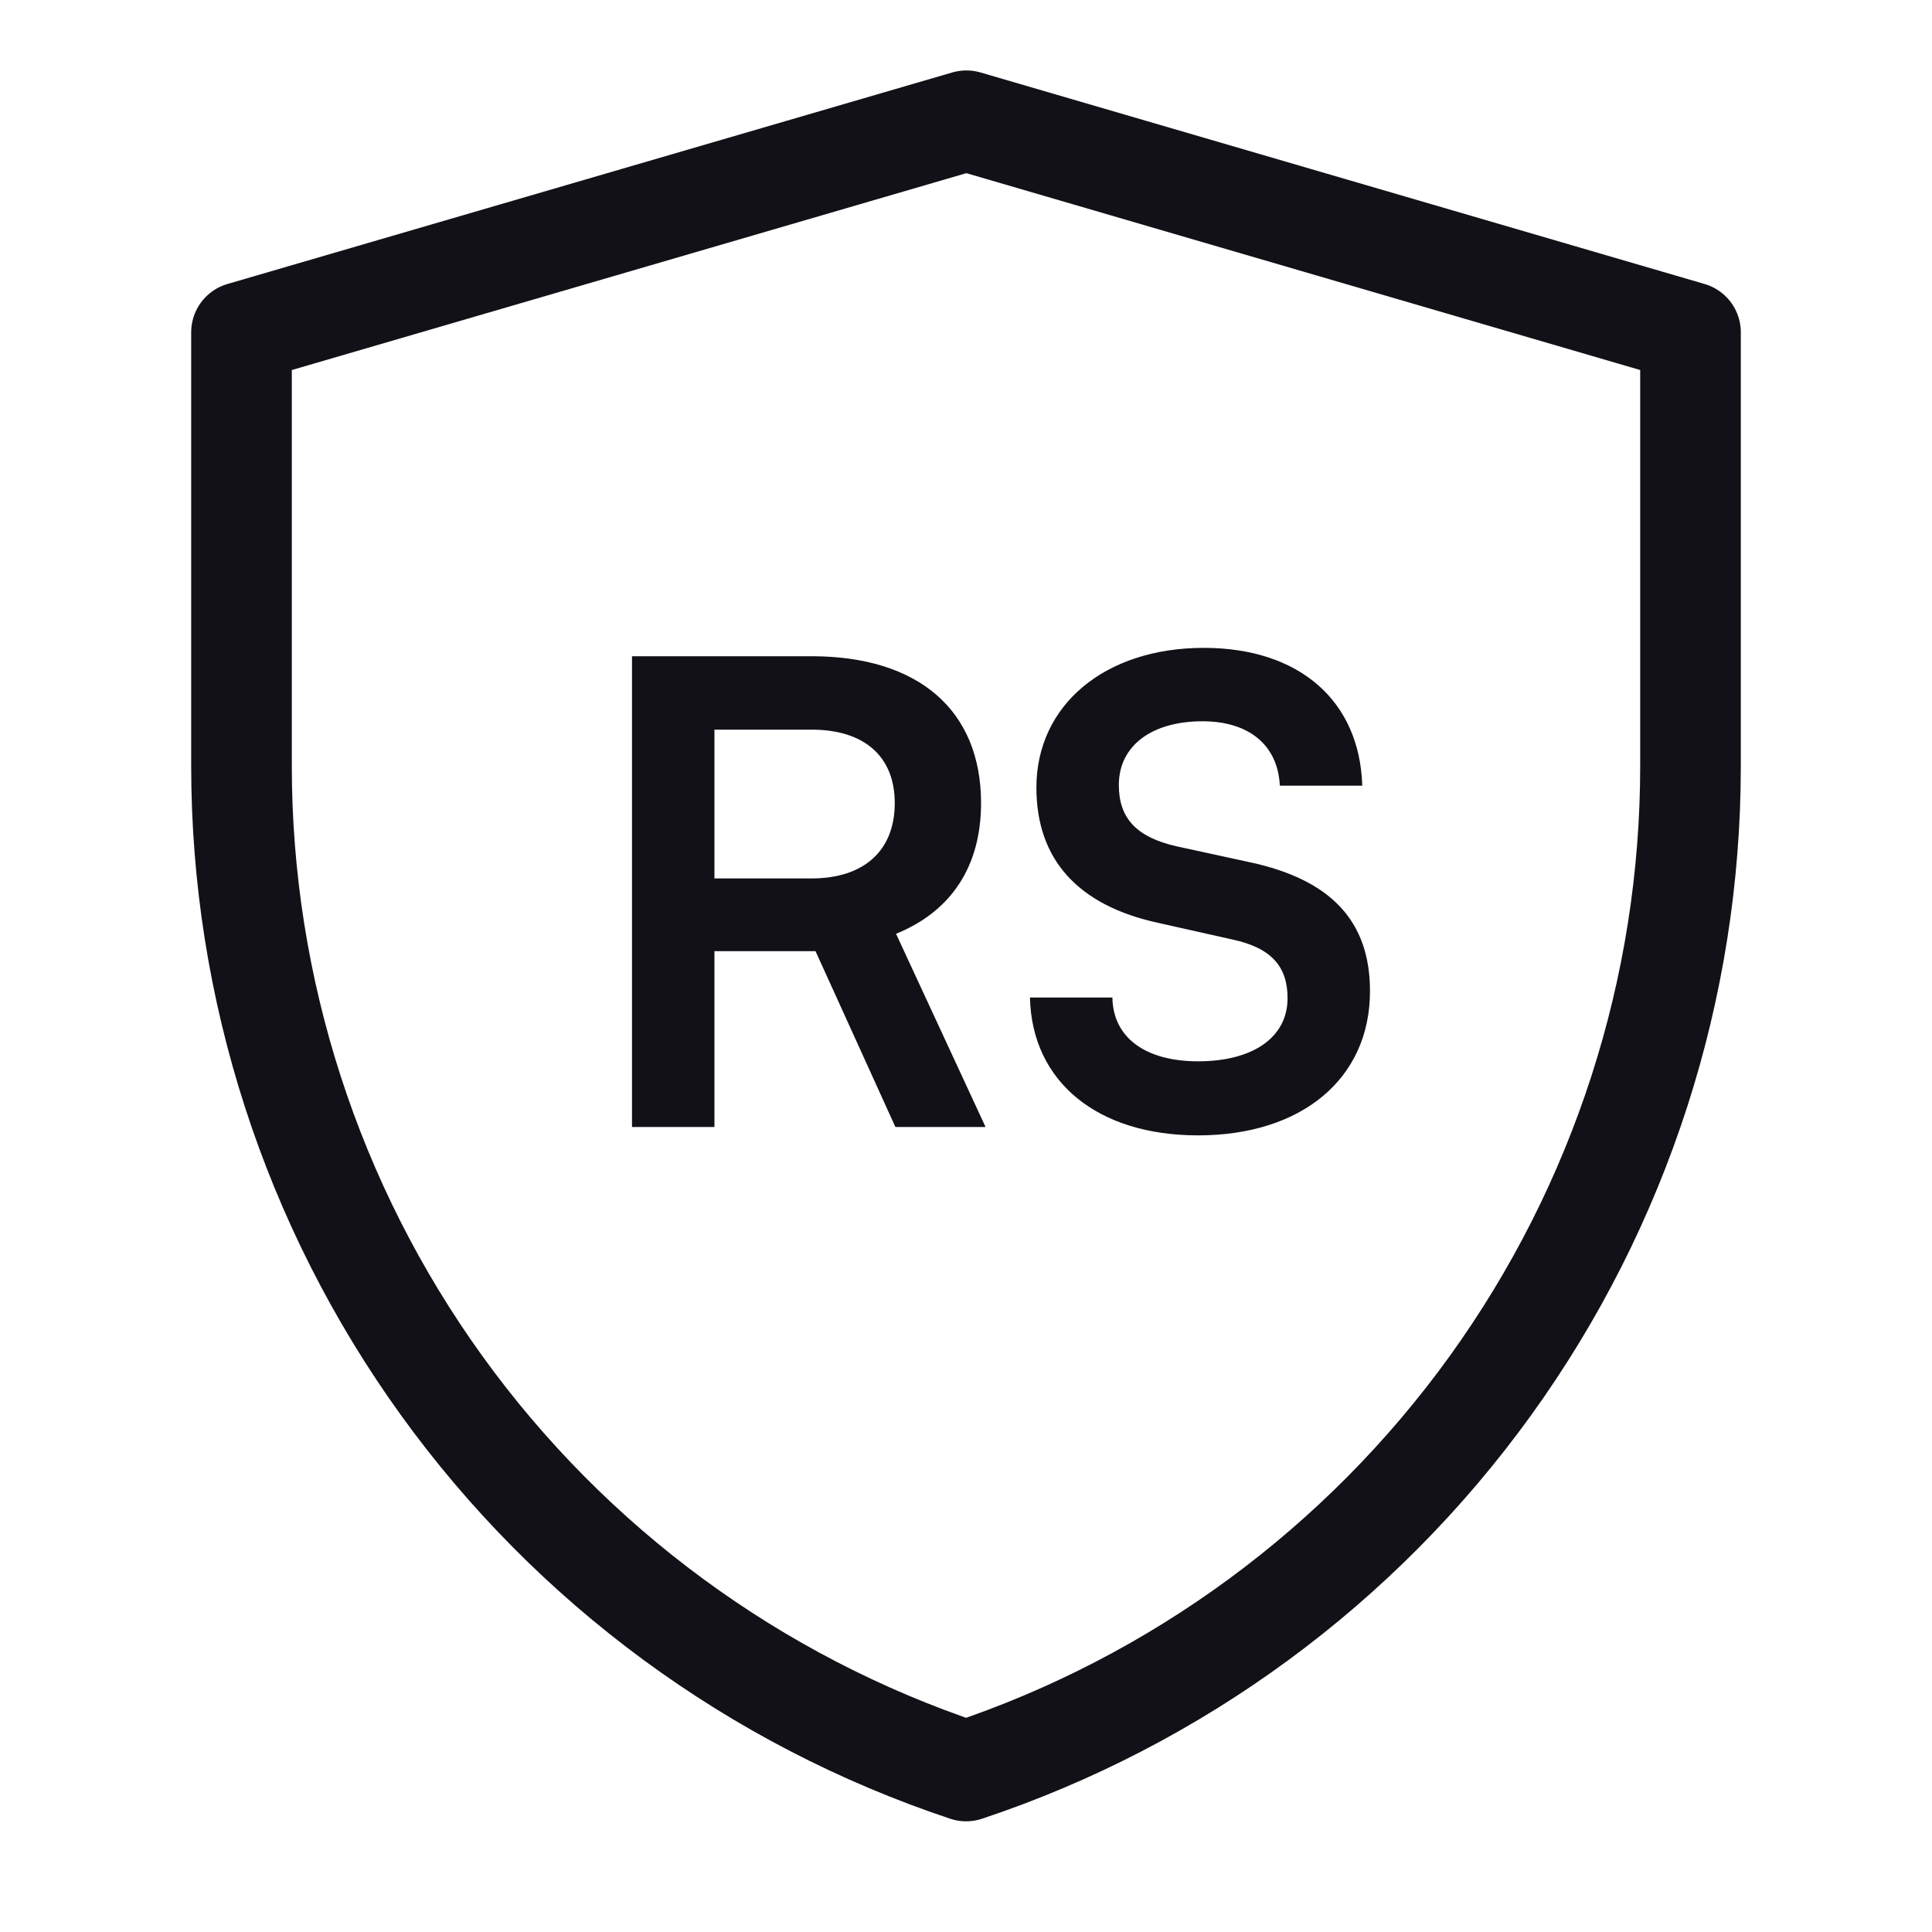 <svg width="48" height="48" viewBox="0 0 48 48" fill="none" xmlns="http://www.w3.org/2000/svg">
<path d="M6 8.256L24.009 3L42 8.256V19.034C42 24.558 40.262 29.941 37.032 34.422C33.802 38.903 29.243 42.254 24.003 44C18.761 42.254 14.201 38.903 10.97 34.421C7.739 29.939 6 24.554 6 19.029V8.256Z" stroke="#121117" stroke-width="2.5" stroke-linejoin="round"/>
<path d="M17.75 28V23.632H20.262L22.246 28H24.486L22.262 23.2C23.638 22.64 24.374 21.52 24.374 19.952C24.374 17.648 22.822 16.304 20.166 16.304H15.702V28H17.75ZM17.75 18.128H20.166C21.462 18.128 22.23 18.784 22.23 19.952C22.23 21.136 21.462 21.824 20.166 21.824H17.75V18.128ZM25.749 19.568C25.749 21.36 26.789 22.496 28.773 22.928L30.629 23.344C31.589 23.552 31.989 24.016 31.989 24.8C31.989 25.776 31.125 26.368 29.765 26.368C28.453 26.368 27.653 25.776 27.637 24.784H25.589C25.637 26.88 27.269 28.208 29.765 28.208C32.341 28.208 34.037 26.8 34.037 24.624C34.037 22.88 33.061 21.856 31.061 21.424L29.221 21.024C28.245 20.8 27.797 20.336 27.797 19.504C27.797 18.528 28.613 17.92 29.877 17.92C31.029 17.92 31.749 18.512 31.797 19.52H33.845C33.781 17.408 32.277 16.096 29.909 16.096C27.445 16.096 25.749 17.52 25.749 19.568Z" fill="#121117"/>
</svg>

